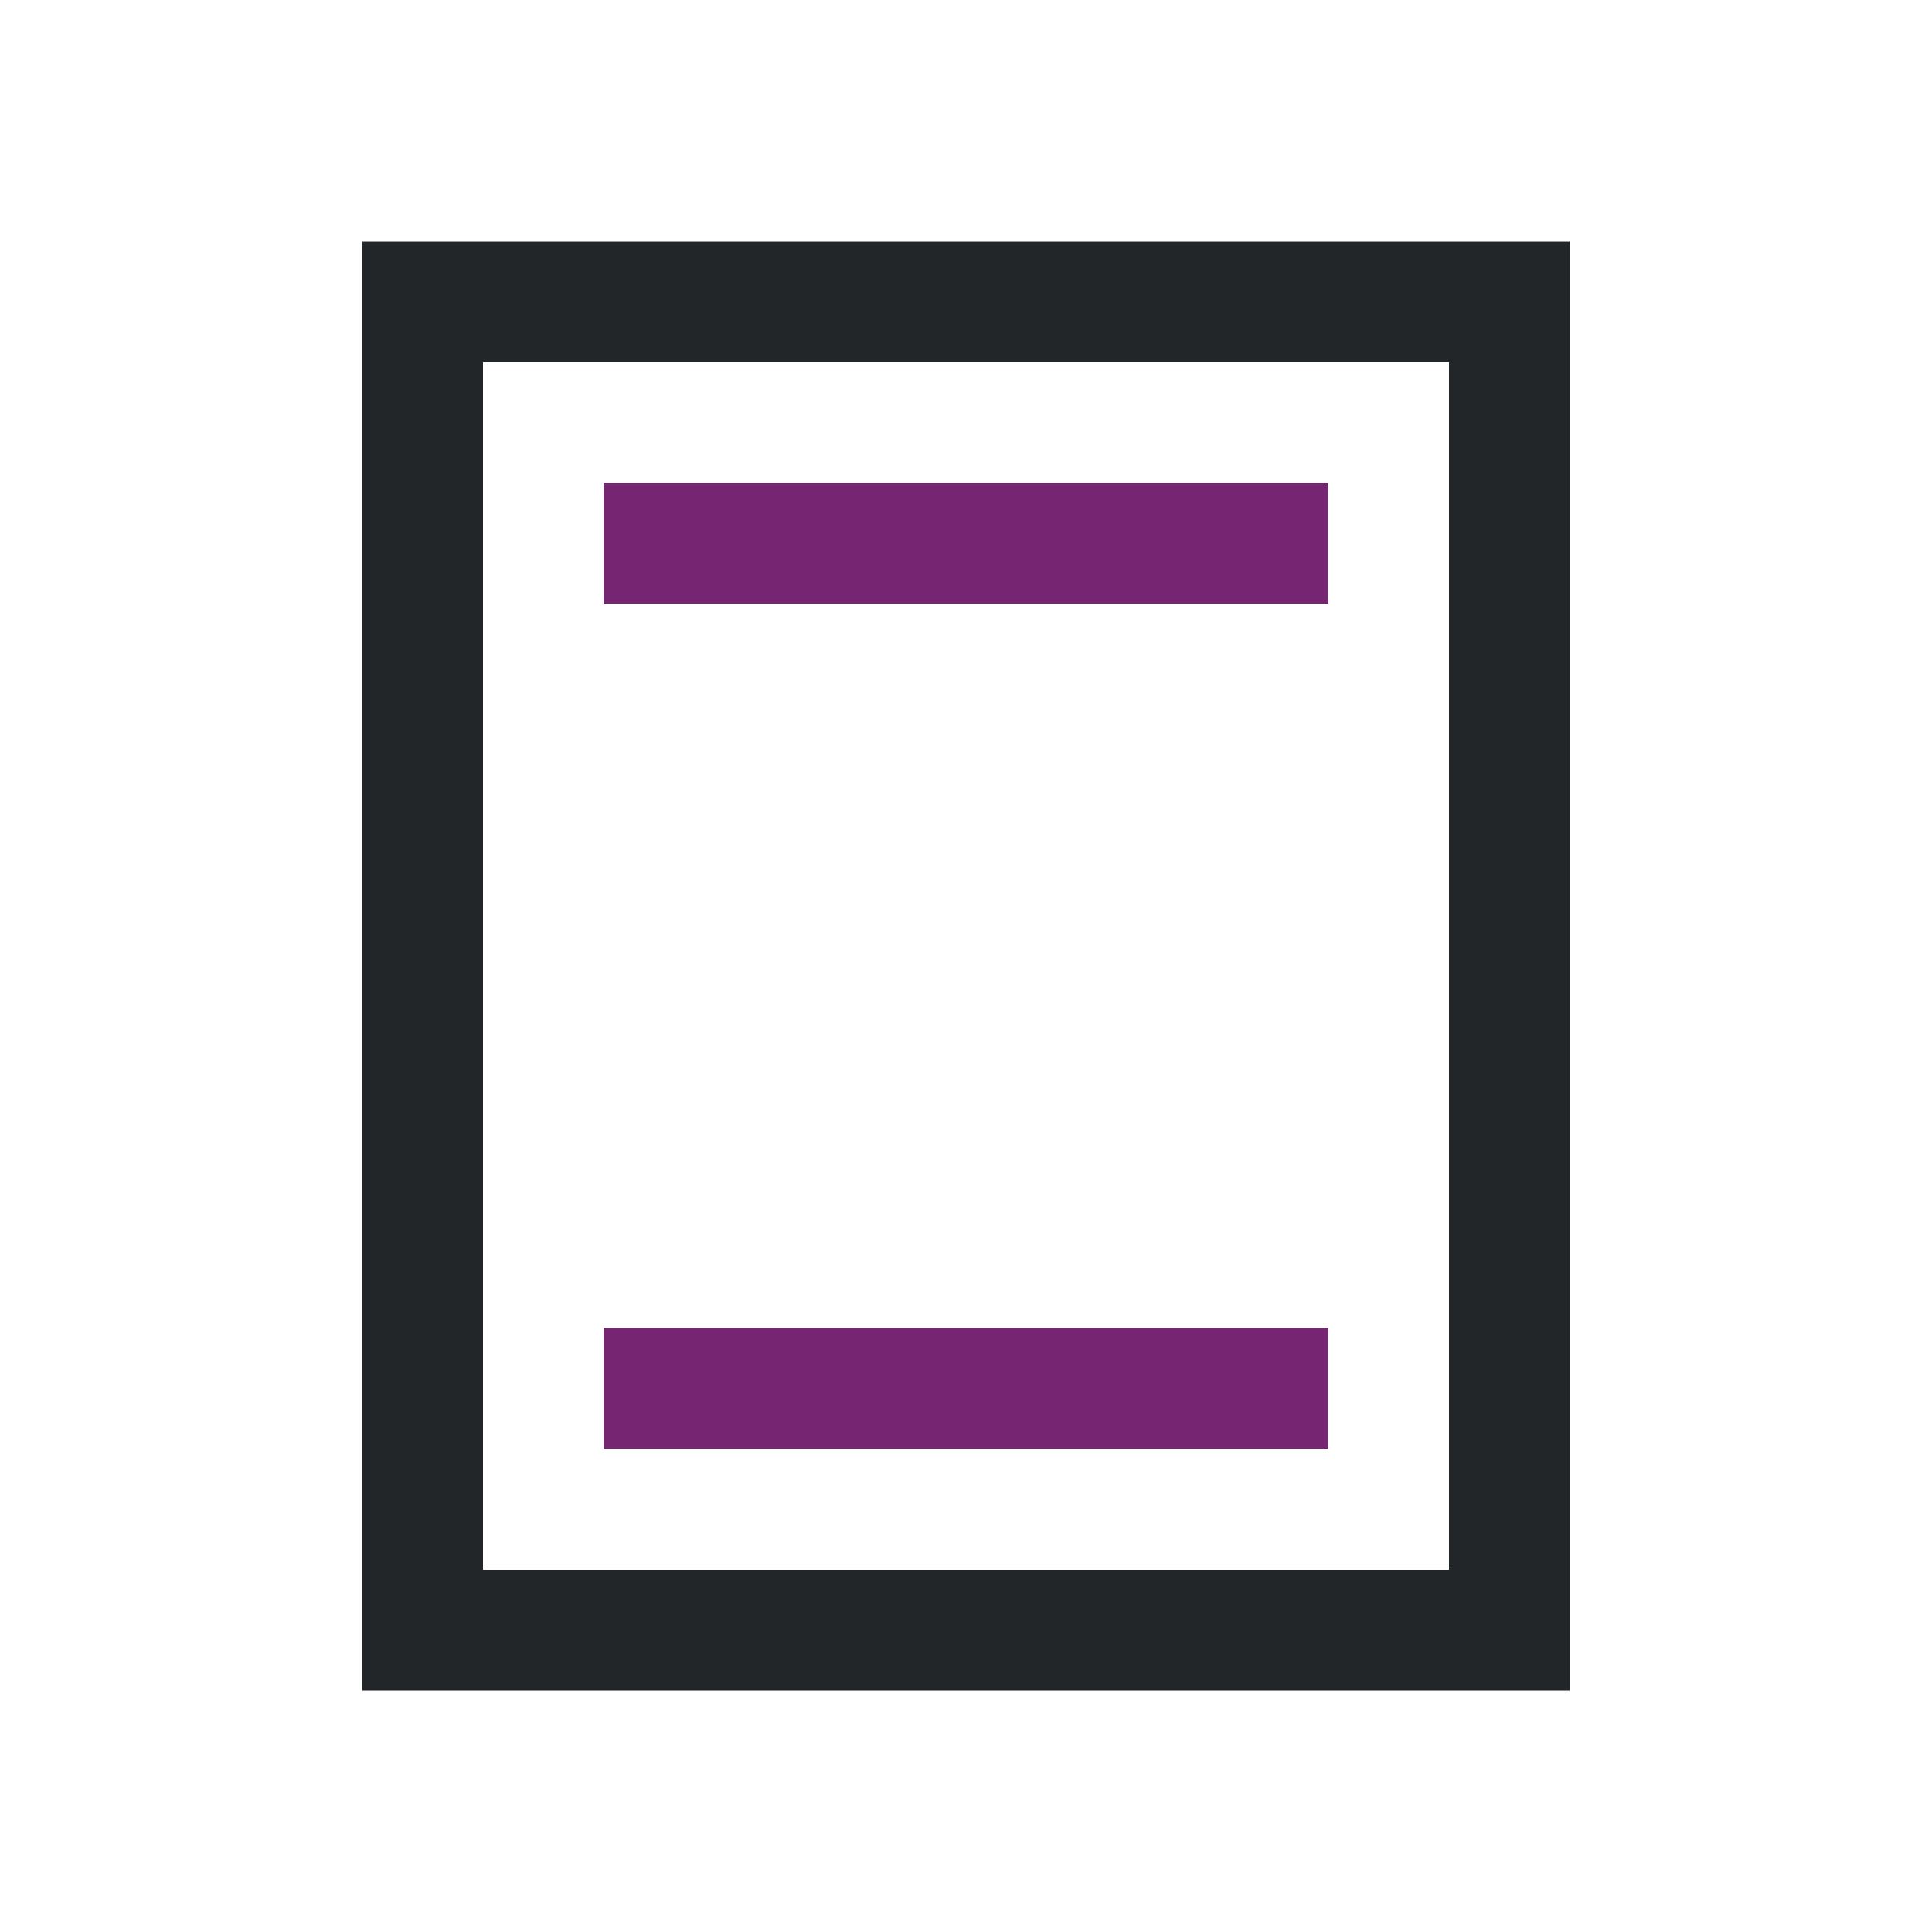 <svg viewBox="0 0 16 16" xmlns="http://www.w3.org/2000/svg"><path d="m3 2v12h10c0-4.133 0-8.441 0-12zm1 1h8v10c-2.667 0-5.333 0-8 0 0-3.333 0-6.667 0-10z" fill="#232629"/><path d="m5 4v1h6v-1zm0 7v1h6v-1z" fill="#762572"/></svg>